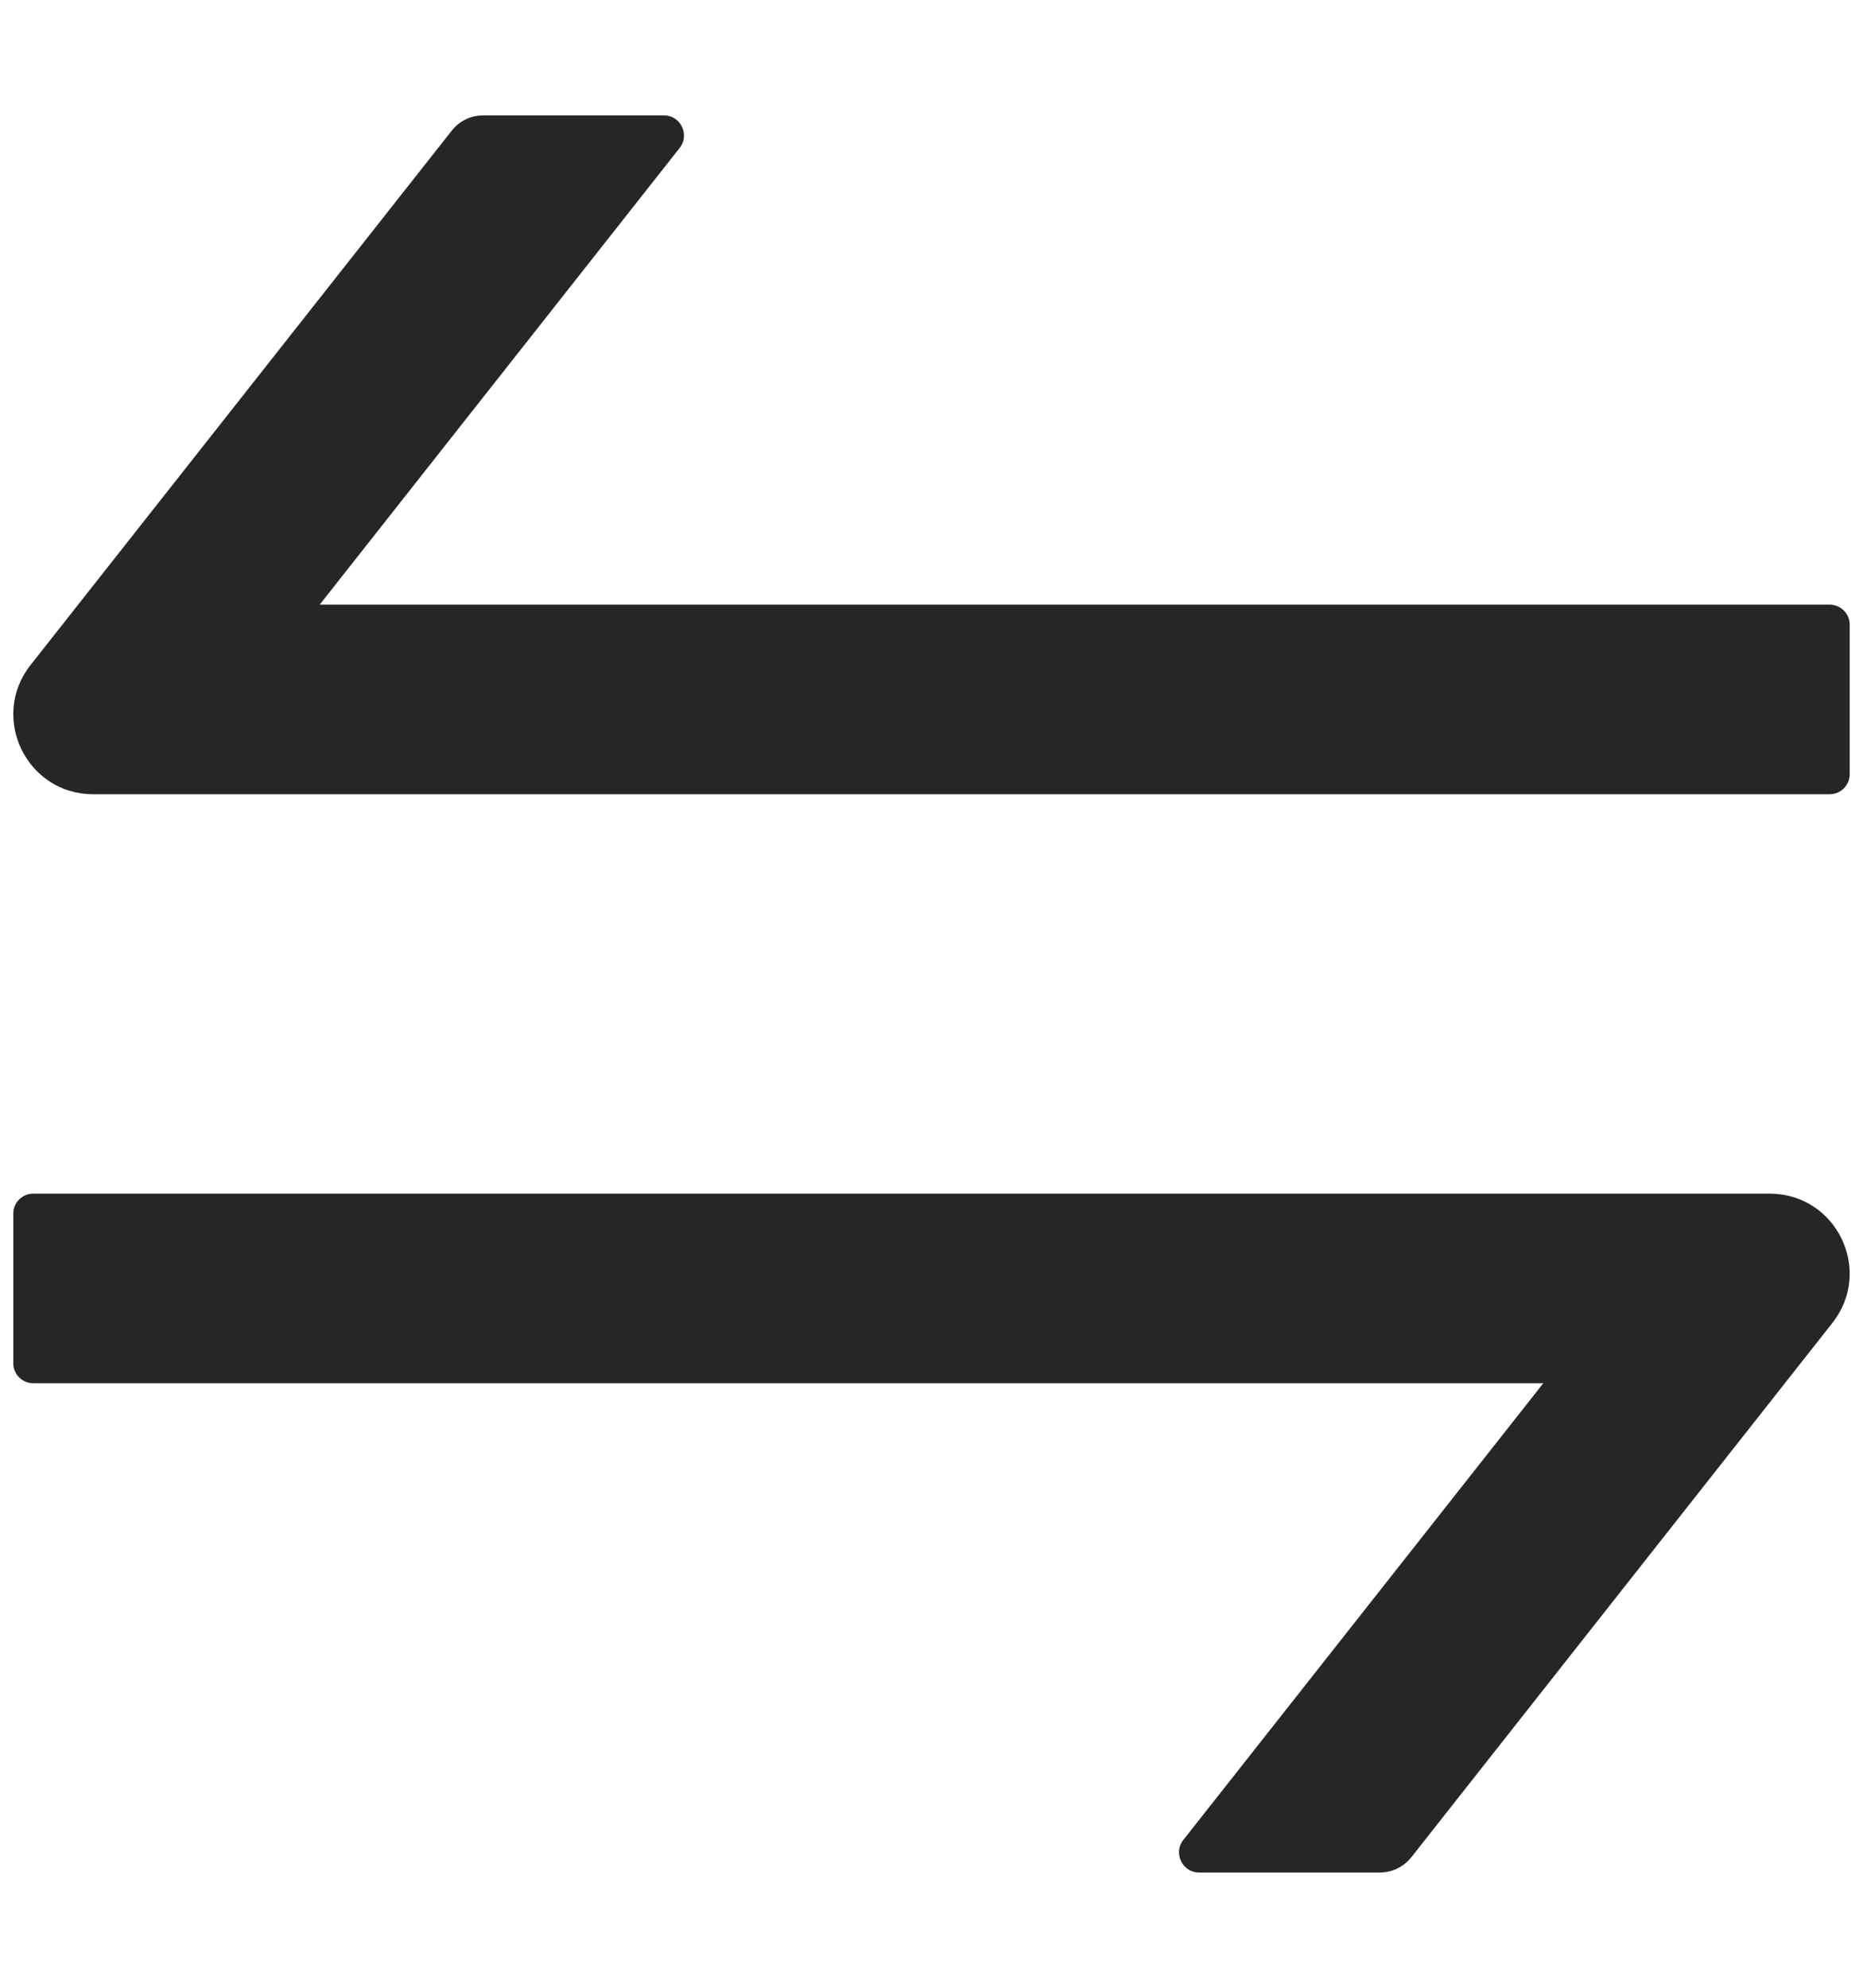 <svg width="15" height="16" viewBox="0 0 15 16" fill="none" xmlns="http://www.w3.org/2000/svg">
<path d="M14.248 9.608H0.268C0.179 9.608 0.107 9.68 0.107 9.768V10.974C0.107 11.062 0.179 11.134 0.268 11.134H12.426L9.527 14.811C9.445 14.915 9.519 15.072 9.653 15.072H11.11C11.208 15.072 11.301 15.028 11.363 14.95L14.754 10.648C15.086 10.226 14.786 9.608 14.248 9.608ZM14.732 4.867H2.574L5.473 1.19C5.555 1.086 5.481 0.929 5.346 0.929H3.89C3.791 0.929 3.699 0.973 3.637 1.052L0.246 5.353C-0.086 5.775 0.214 6.393 0.75 6.393H14.732C14.82 6.393 14.893 6.321 14.893 6.233V5.027C14.893 4.939 14.82 4.867 14.732 4.867Z" fill="black" fill-opacity="0.85"/>
</svg>
